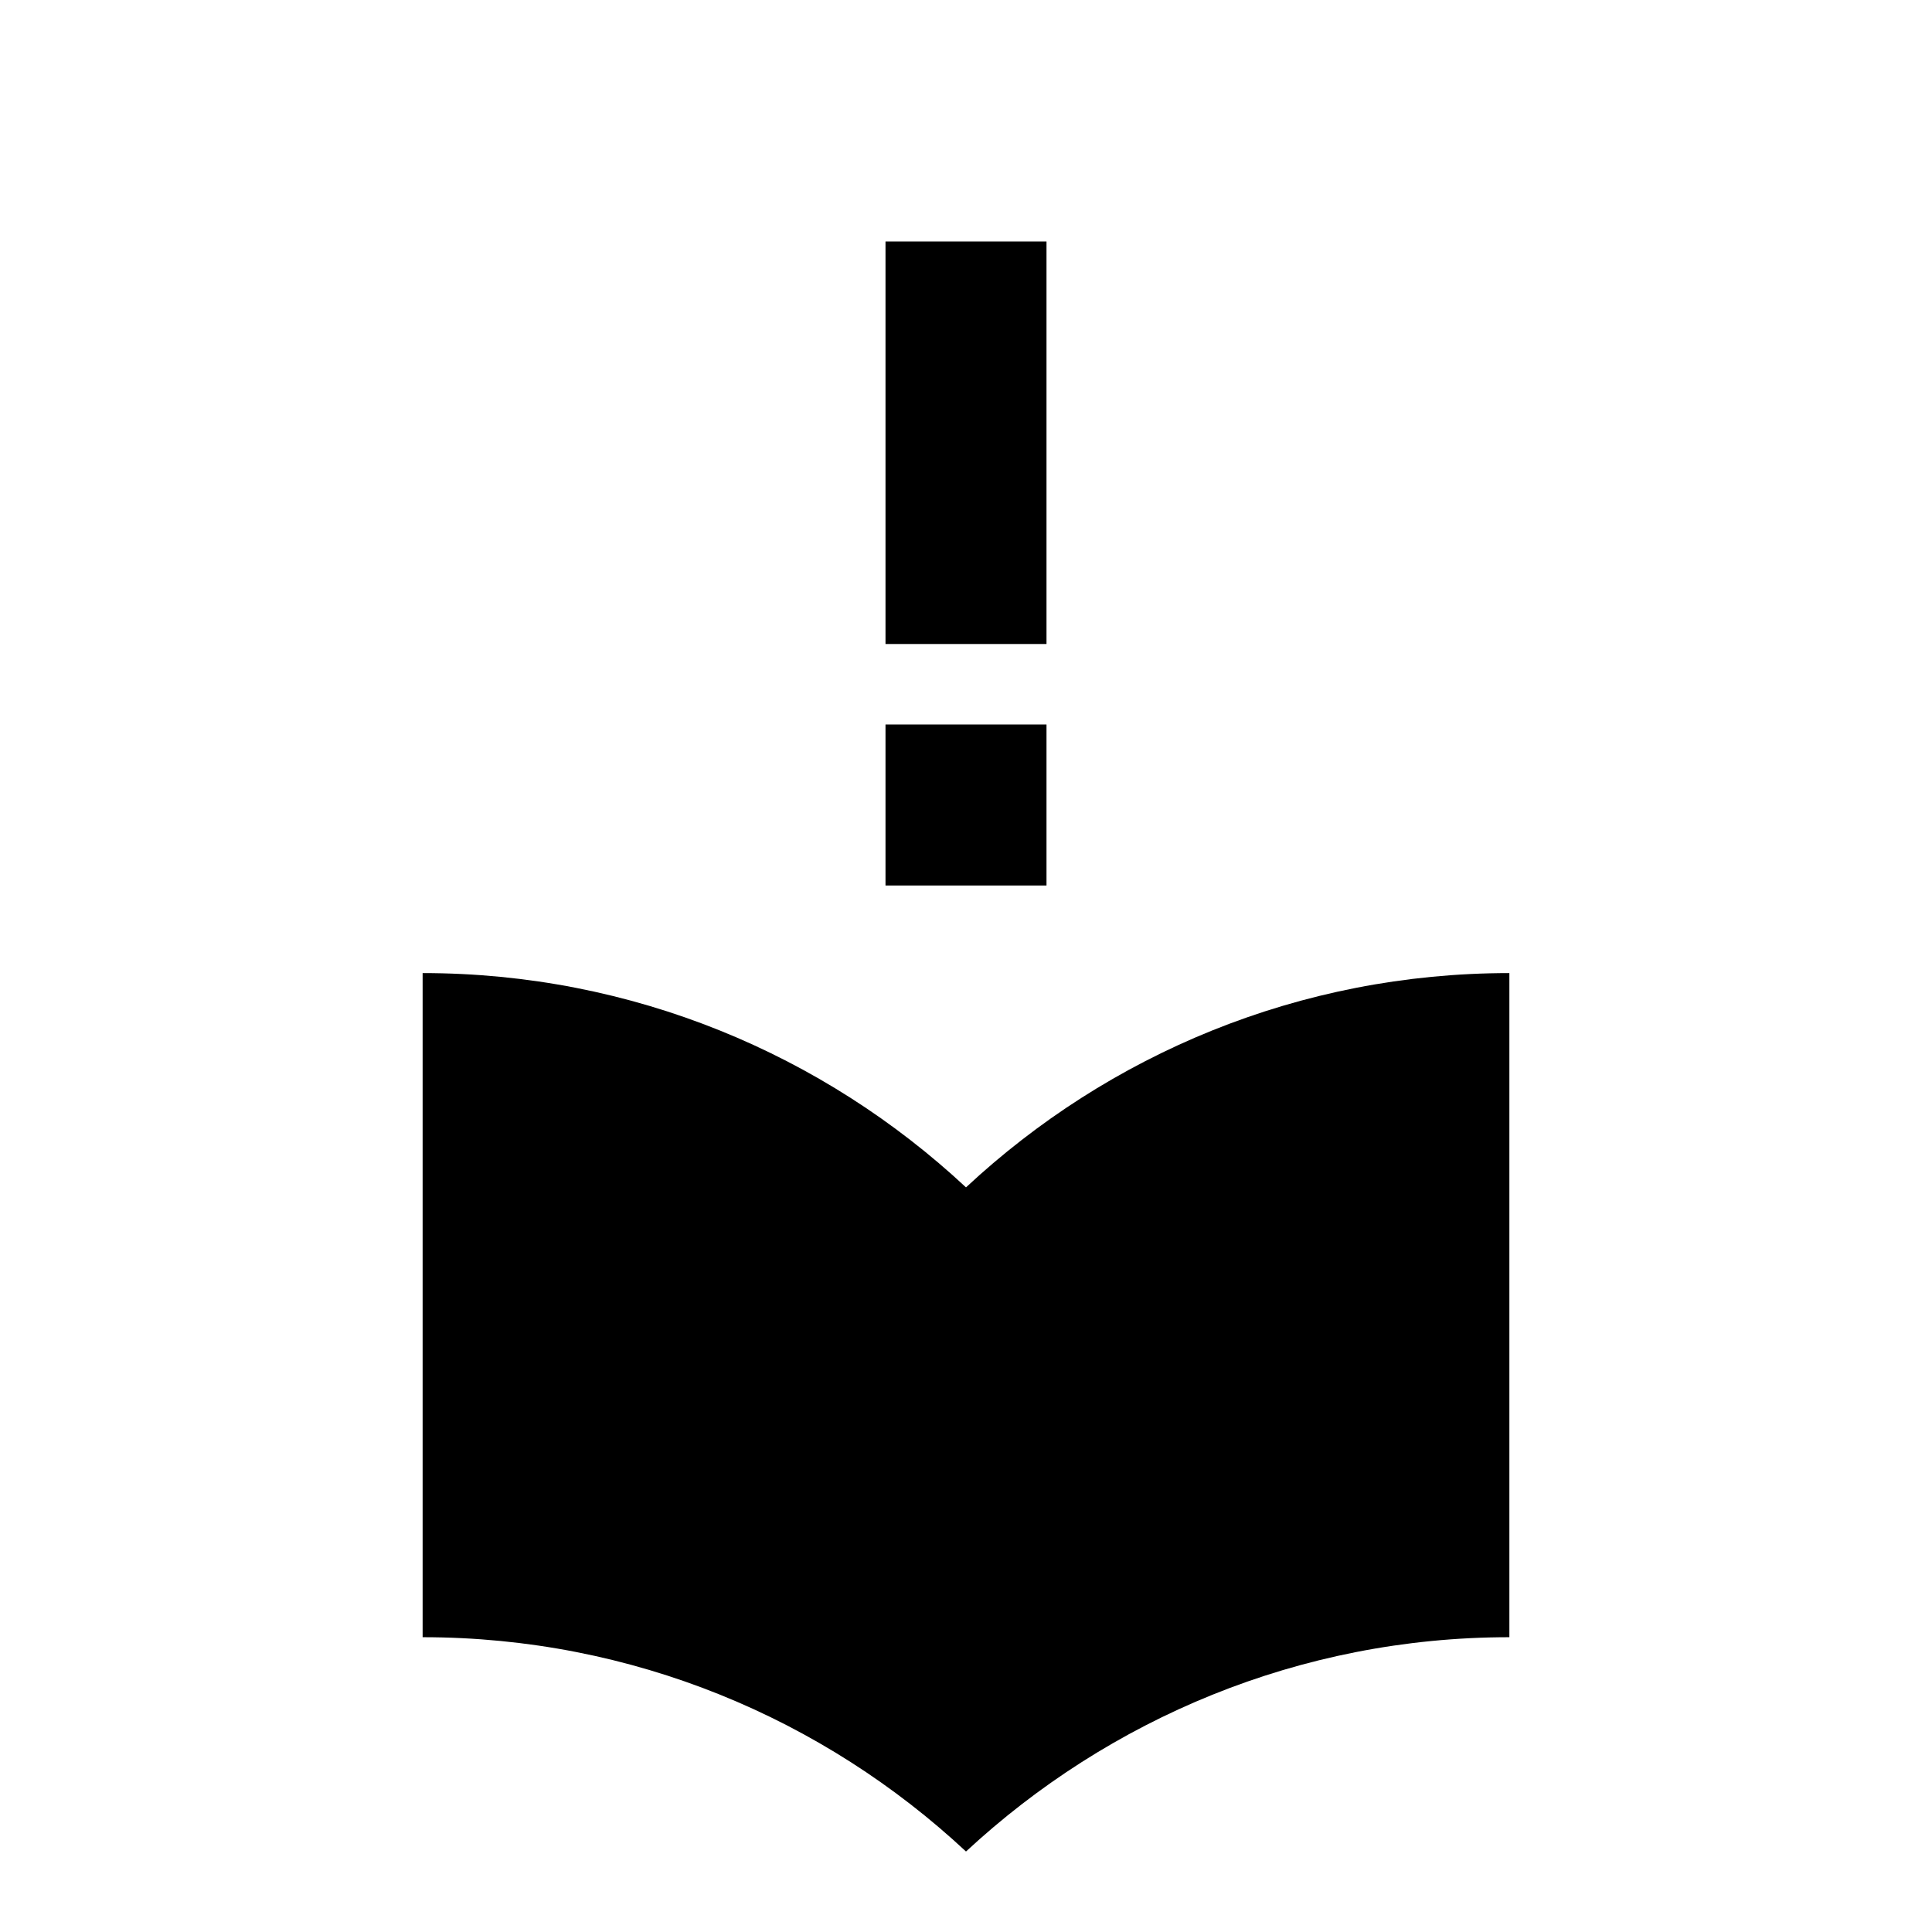 <?xml version="1.0" encoding="UTF-8" standalone="no"?>
<!-- Created with Inkscape (http://www.inkscape.org/) -->

<svg
   xmlns:dc="http://purl.org/dc/elements/1.1/"
   xmlns:cc="http://creativecommons.org/ns#"
   xmlns:rdf="http://www.w3.org/1999/02/22-rdf-syntax-ns#"
   xmlns:svg="http://www.w3.org/2000/svg"
   xmlns="http://www.w3.org/2000/svg"
   xmlns:sodipodi="http://sodipodi.sourceforge.net/DTD/sodipodi-0.dtd"
   xmlns:inkscape="http://www.inkscape.org/namespaces/inkscape"
   width="24"
   height="24"
   id="svg2"
   version="1.1"
   inkscape:version="0.91 r13725"
   sodipodi:docname="ic_stat_notify_wrong_credentials.svg"
   inkscape:export-filename="/media/truecrypt6/Daten/Bilder/04 Bearbeitung/float_android/AKG-Vertretungsplan/ic_stat_notify_plan_update/drawable-xxxhdpi/ic_stat_notify_plan_update.png"
   inkscape:export-xdpi="360"
   inkscape:export-ydpi="360">
  <defs
     id="defs4" />
  <sodipodi:namedview
     id="base"
     pagecolor="#ffffff"
     bordercolor="#666666"
     borderopacity="1.0"
     inkscape:pageopacity="0.0"
     inkscape:pageshadow="2"
     inkscape:zoom="31.678384"
     inkscape:cx="5.1749533"
     inkscape:cy="12.089288"
     inkscape:document-units="px"
     inkscape:current-layer="layer1"
     showgrid="true"
     inkscape:window-width="1920"
     inkscape:window-height="1031"
     inkscape:window-x="0"
     inkscape:window-y="25"
     inkscape:window-maximized="1">
    <inkscape:grid
       type="xygrid"
       id="grid3001"
       empspacing="5"
       visible="true"
       enabled="true"
       snapvisiblegridlinesonly="true" />
  </sodipodi:namedview>
  <g
     inkscape:label="Ebene 1"
     inkscape:groupmode="layer"
     id="layer1"
     transform="translate(0,-1028.362)">
    <path
       style="fill:#000000"
       d="m 5.25,1040.45 0,8.25 c 2.61,0 4.98,1.012 6.75,2.662 1.77,-1.642 4.14,-2.662 6.75,-2.662 l 0,-8.25 c -2.61,0 -4.98,1.012 -6.75,2.662 -1.77,-1.65 -4.14,-2.662 -6.75,-2.662 z"
       id="path6"
       inkscape:connector-curvature="0" />
    <rect
       style="fill:#000000;fill-opacity:1;stroke:none;stroke-opacity:1"
       id="rect4161"
       width="2"
       height="5"
       x="11"
       y="1031.362" />
    <rect
       style="fill:#000000;fill-opacity:1;stroke:none;stroke-opacity:1"
       id="rect4161-2"
       width="2"
       height="2"
       x="11"
       y="1037.362" />
  </g>
</svg>
